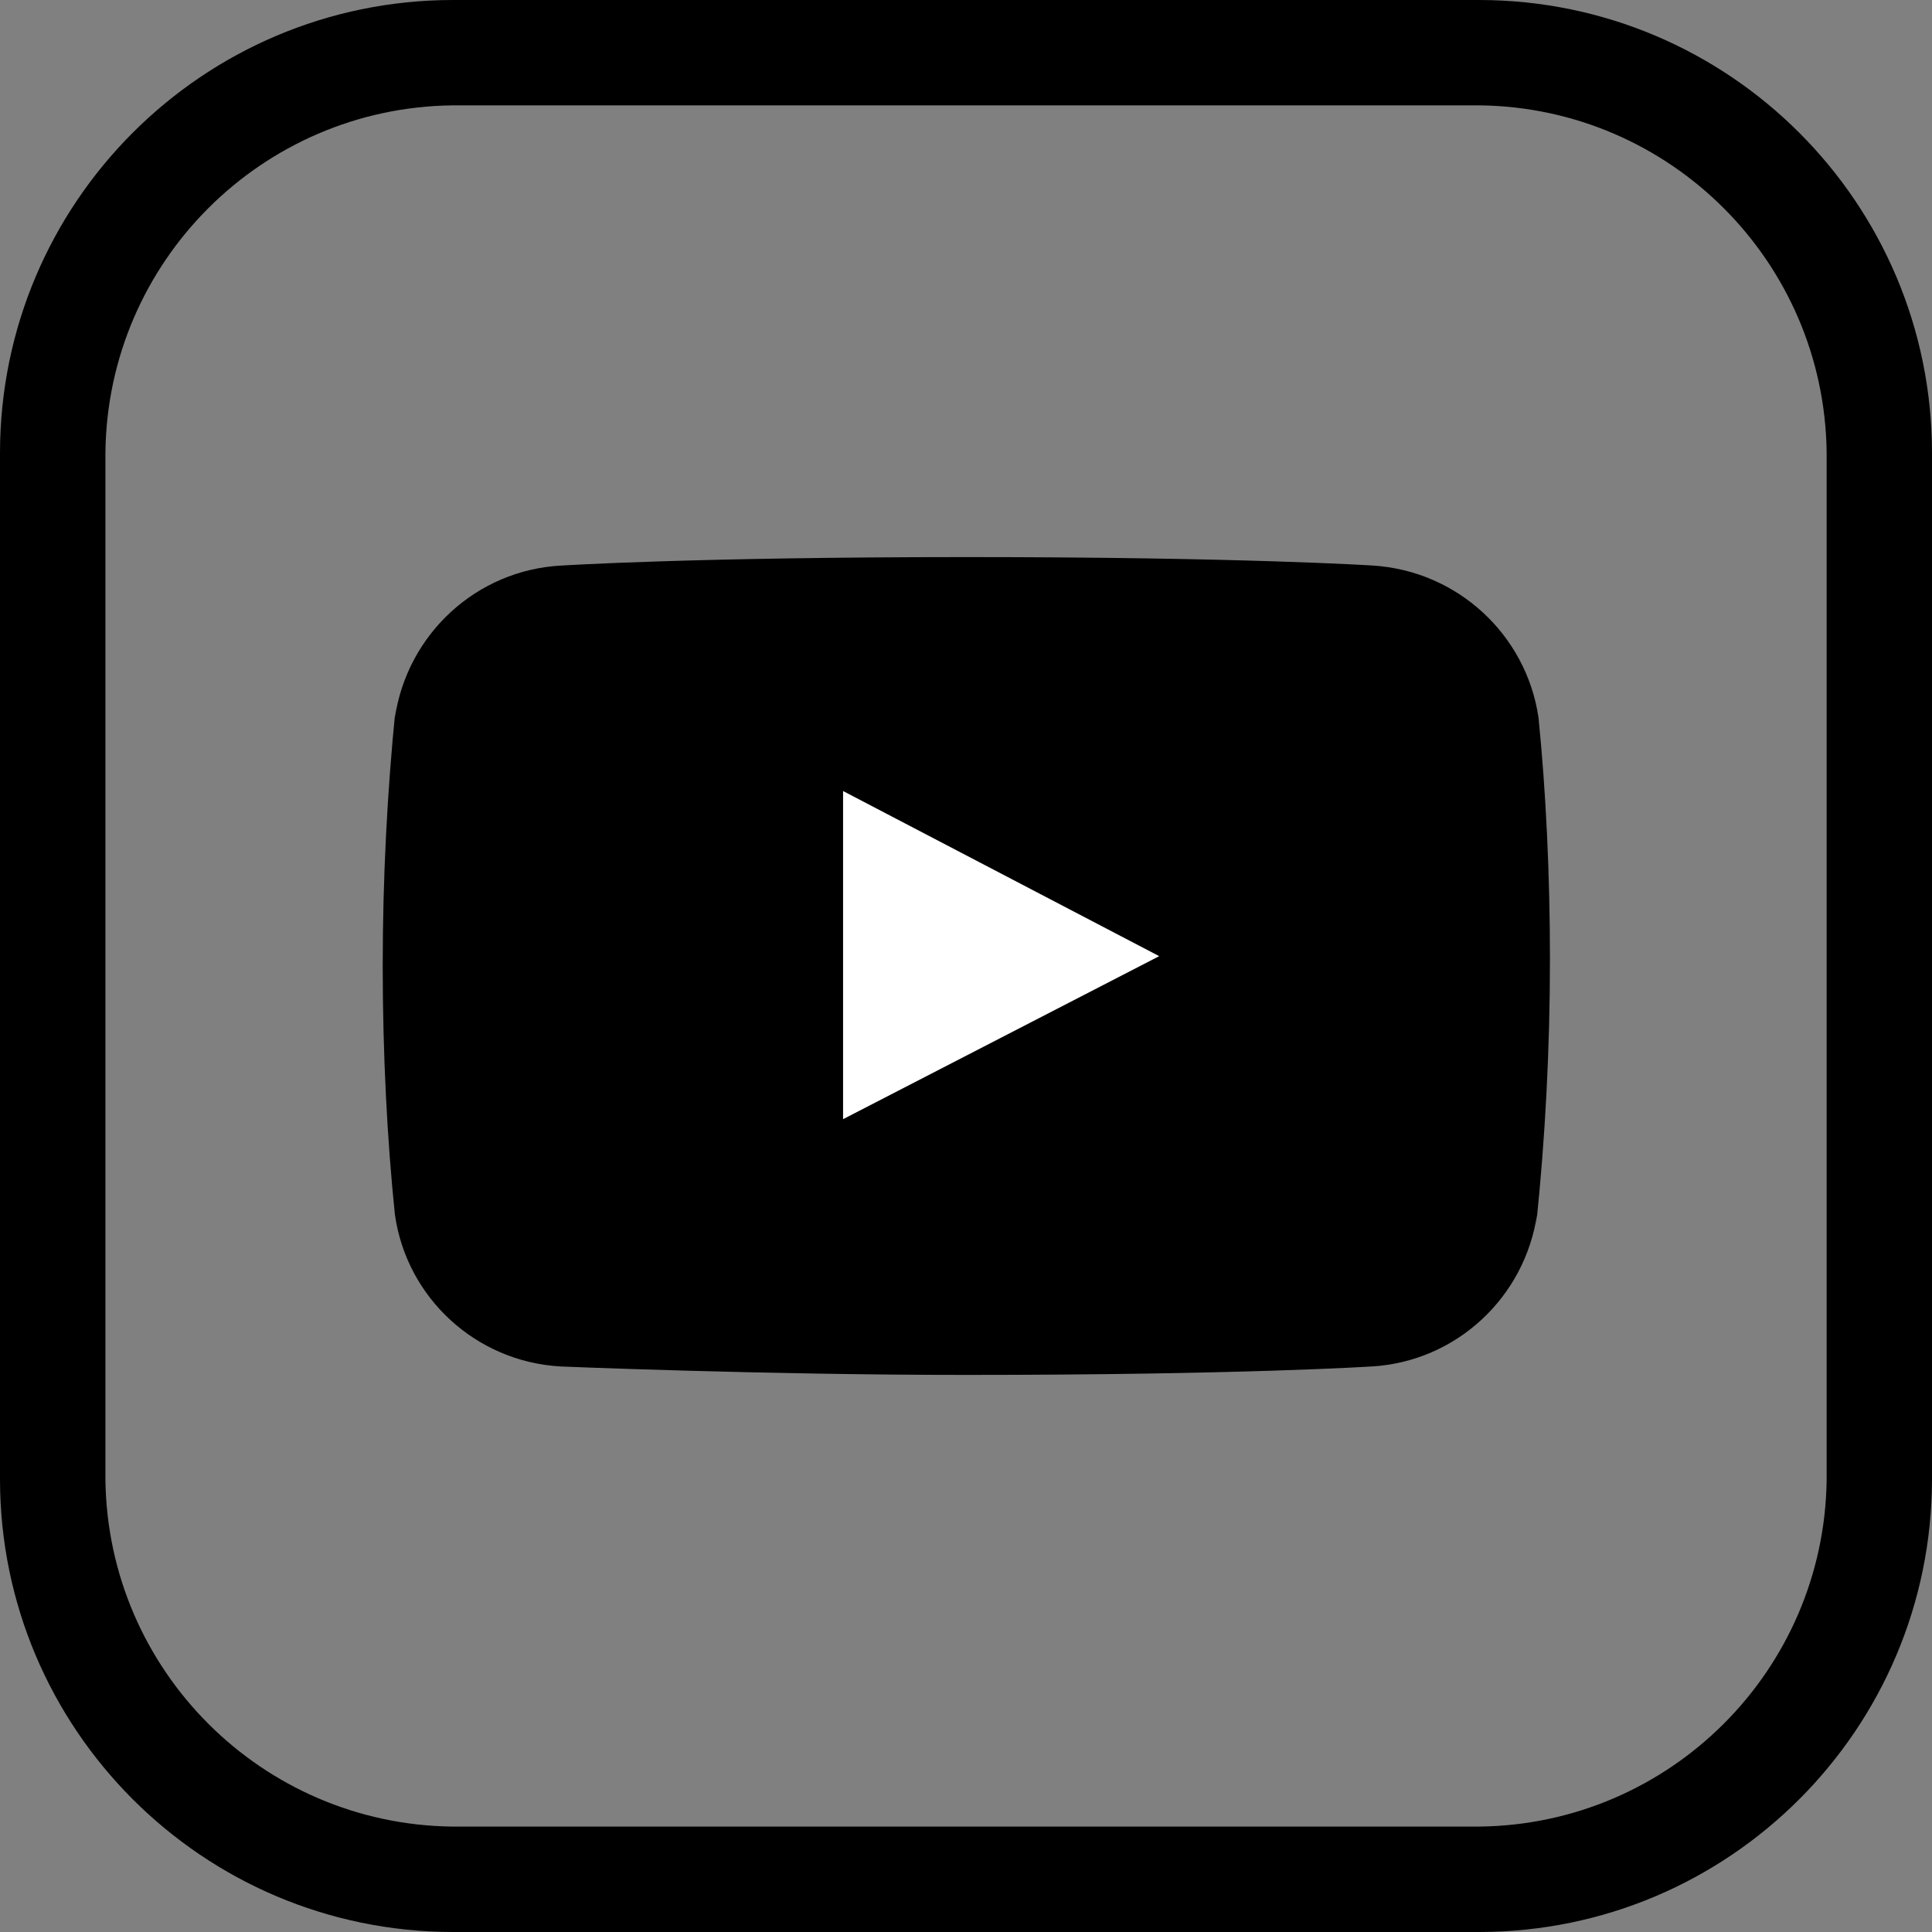 <!-- Generated by IcoMoon.io -->
<svg version="1.1" xmlns="http://www.w3.org/2000/svg" width="32" height="32" viewBox="0 0 32 32">
<rect x="0" y="0" width="32" height="32" fill="#808080" stroke="none"/>
<title>youtube</title>
<path fill="#000" d="M24.506 32h-17.012c-4.136-0.007-7.487-3.358-7.494-7.493v-17.013c0.007-4.136 3.358-7.487 7.493-7.494h17.013c4.136 0.007 7.487 3.358 7.494 7.493v17.013c-0.007 4.136-3.358 7.487-7.493 7.494h-0.001zM7.494 1.745c-3.159 0.039-5.709 2.589-5.748 5.745v17.016c0.039 3.159 2.589 5.709 5.745 5.748h17.016c3.159-0.039 5.709-2.589 5.748-5.745v-17.016c-0.039-3.159-2.589-5.709-5.745-5.748h-0.004z"></path>
<path fill="#000" d="M25.46 20.108c-0.202 1.381-1.338 2.442-2.738 2.525h-0.008s-2.153 0.14-6.714 0.14c-3.363 0-6.714-0.14-6.714-0.14-1.41-0.079-2.549-1.142-2.744-2.509l-0.002-0.016c-0.128-1.232-0.201-2.661-0.201-4.108s0.073-2.876 0.215-4.285l-0.014 0.177c0.203-1.388 1.352-2.453 2.762-2.525h0.007s2.153-0.14 6.714-0.14 6.714 0.14 6.714 0.14c1.406 0.088 2.54 1.146 2.744 2.509l0.002 0.016c0.121 1.196 0.189 2.584 0.189 3.989 0 1.489-0.077 2.959-0.228 4.408l0.015-0.181z"></path>
<path fill="#fff" d="M13.964 18.537l5.236-2.7-5.236-2.735z"></path>
</svg>
